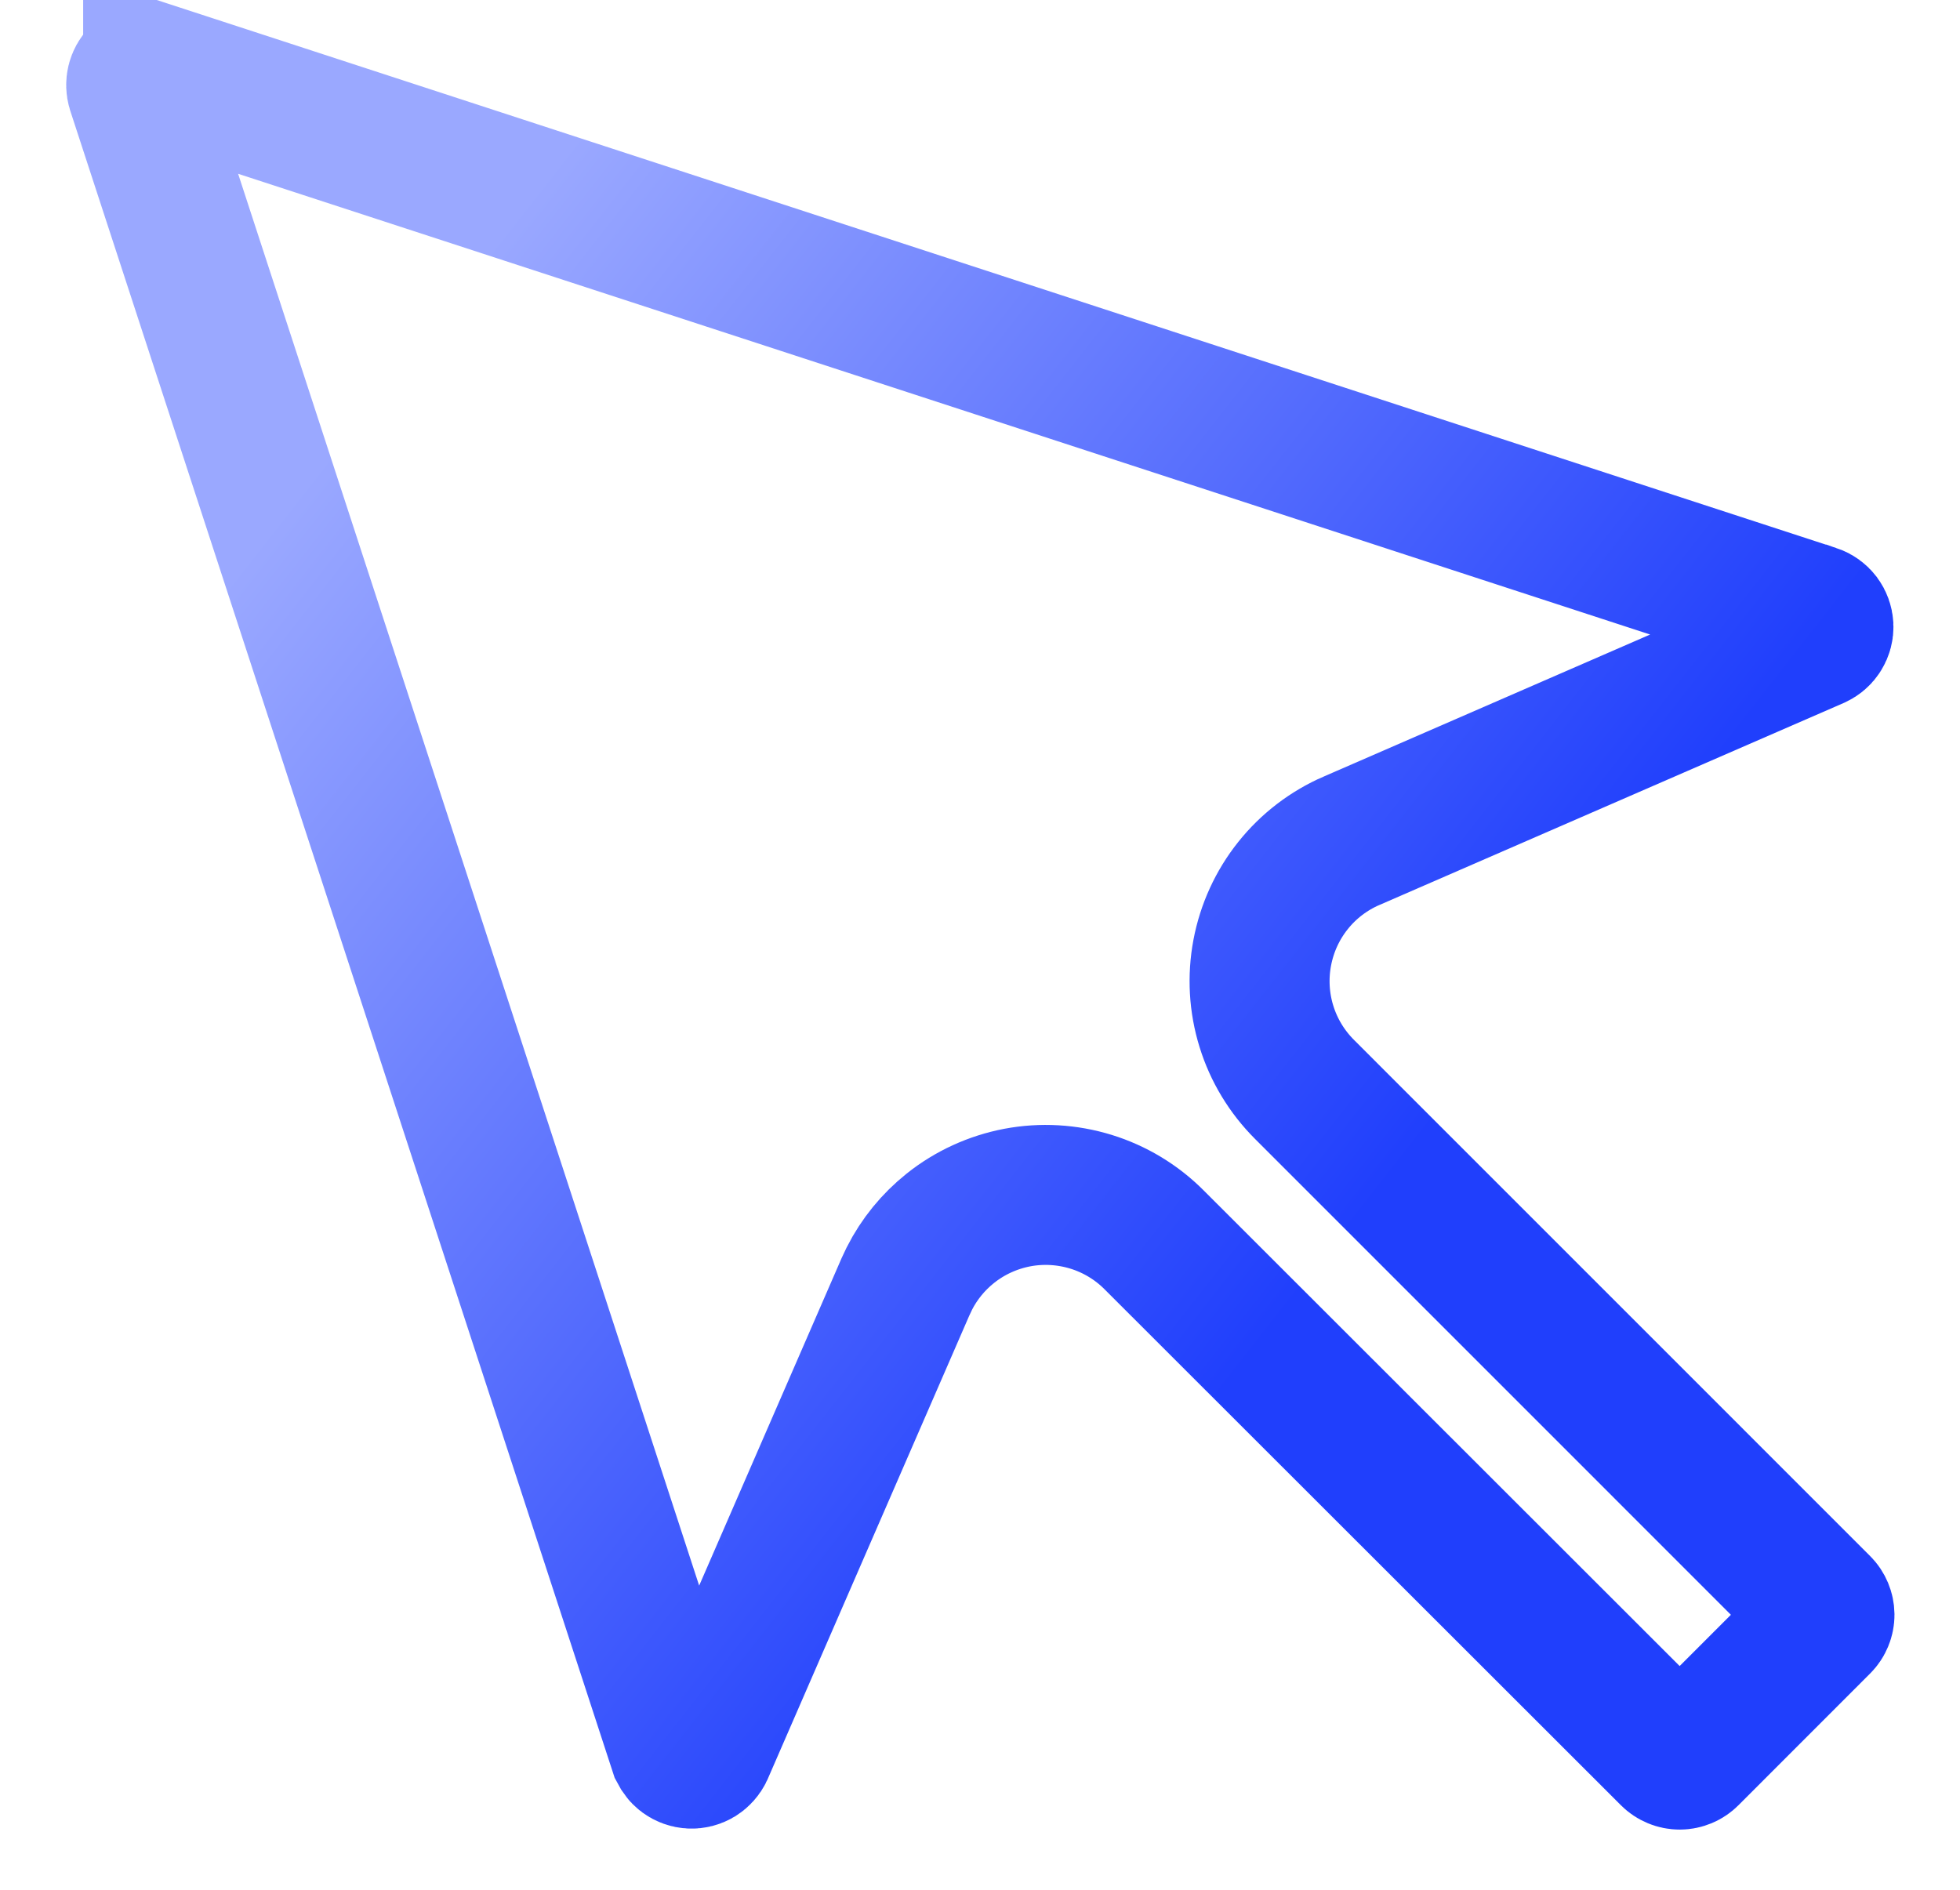 <svg width="28" height="27" viewBox="0 0 28 27" fill="none" xmlns="http://www.w3.org/2000/svg">
<path d="M2.188 1.036V1.035L25.921 8.78H25.922C25.957 8.792 25.989 8.815 26.012 8.845C26.034 8.875 26.047 8.911 26.049 8.948C26.051 8.986 26.041 9.023 26.021 9.055C26.002 9.087 25.973 9.111 25.939 9.127L19.309 12.012H19.308C18.981 12.154 18.693 12.374 18.471 12.653C18.248 12.932 18.098 13.262 18.032 13.612C17.966 13.963 17.986 14.324 18.092 14.665C18.197 15.005 18.384 15.313 18.636 15.565V15.565L26.009 22.939C26.044 22.974 26.063 23.021 26.064 23.07C26.064 23.12 26.044 23.168 26.009 23.203L24.128 25.085C24.093 25.12 24.046 25.14 23.996 25.14C23.946 25.14 23.898 25.12 23.863 25.085L16.487 17.714C16.236 17.462 15.926 17.275 15.586 17.17C15.245 17.065 14.884 17.044 14.533 17.11C14.183 17.177 13.854 17.327 13.575 17.55C13.331 17.745 13.132 17.989 12.991 18.267L12.934 18.388L10.051 25.017C10.035 25.051 10.009 25.079 9.978 25.099C9.946 25.118 9.909 25.128 9.871 25.126C9.834 25.124 9.798 25.111 9.768 25.089C9.753 25.078 9.739 25.064 9.729 25.049L9.702 25L1.954 1.271C1.944 1.238 1.943 1.203 1.951 1.17C1.959 1.137 1.976 1.106 2 1.082C2.024 1.058 2.055 1.041 2.088 1.033C2.121 1.025 2.156 1.026 2.188 1.036Z" stroke="url(#paint0_linear_287_5626)" stroke-width="2"/>
<defs>
<linearGradient id="paint0_linear_287_5626" x1="5.488" y1="5.467" x2="19.922" y2="16.767" gradientUnits="userSpaceOnUse">
<stop stop-color="#9AA8FF"/>
<stop offset="1" stop-color="#203FFC"/>
</linearGradient>
</defs>
</svg>
